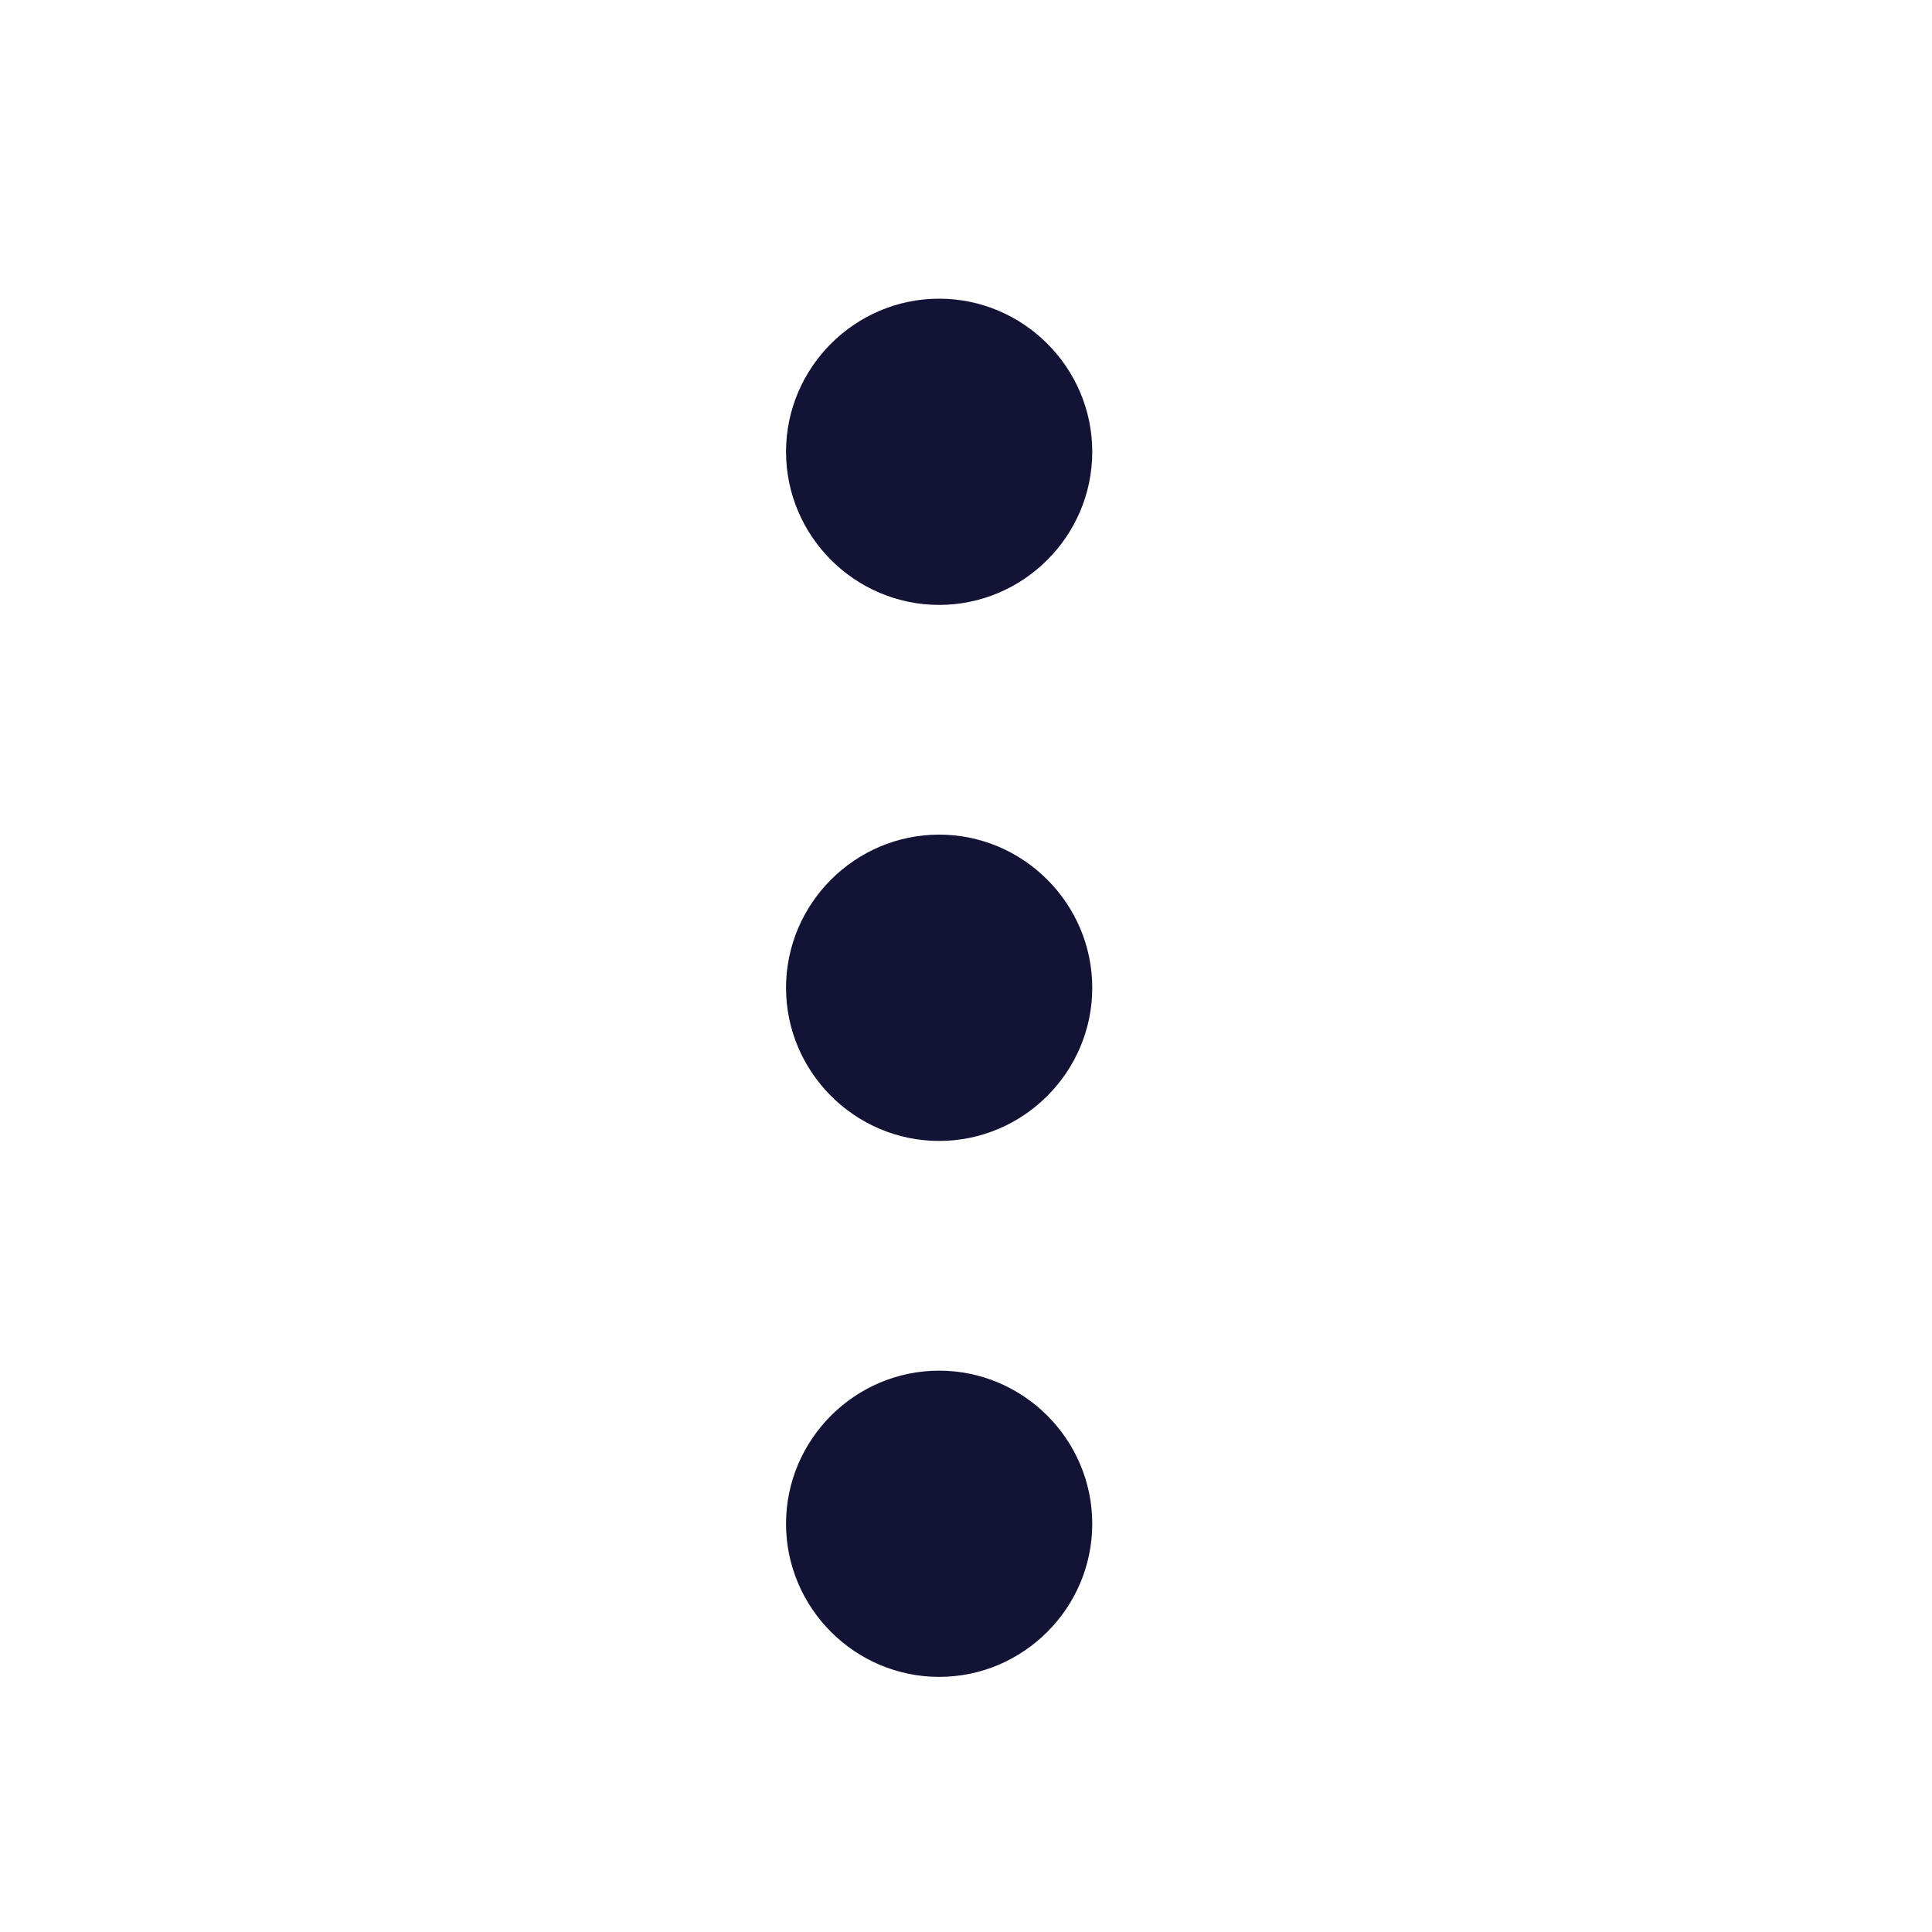 <svg width="20" height="20" viewBox="0 0 20 20" fill="none" xmlns="http://www.w3.org/2000/svg">
<path fill-rule="evenodd" clip-rule="evenodd" d="M9.722 6.262C10.594 6.262 11.307 5.549 11.307 4.677C11.307 3.805 10.594 3.092 9.722 3.092C8.85 3.092 8.137 3.805 8.137 4.677C8.137 5.549 8.85 6.262 9.722 6.262ZM11.307 10.226C11.307 11.097 10.594 11.811 9.722 11.811C8.85 11.811 8.137 11.097 8.137 10.226C8.137 9.354 8.85 8.64 9.722 8.64C10.594 8.64 11.307 9.354 11.307 10.226ZM8.137 15.774C8.137 14.902 8.85 14.189 9.722 14.189C10.594 14.189 11.307 14.902 11.307 15.774C11.307 16.646 10.594 17.359 9.722 17.359C8.85 17.359 8.137 16.646 8.137 15.774Z" fill="#131336"/>
<mask id="mask0_87_1624" style="mask-type:luminance" maskUnits="userSpaceOnUse" x="8" y="3" width="4" height="15">
<path fill-rule="evenodd" clip-rule="evenodd" d="M9.722 6.262C10.594 6.262 11.307 5.549 11.307 4.677C11.307 3.805 10.594 3.092 9.722 3.092C8.85 3.092 8.137 3.805 8.137 4.677C8.137 5.549 8.85 6.262 9.722 6.262ZM11.307 10.226C11.307 11.097 10.594 11.811 9.722 11.811C8.85 11.811 8.137 11.097 8.137 10.226C8.137 9.354 8.85 8.64 9.722 8.64C10.594 8.64 11.307 9.354 11.307 10.226ZM8.137 15.774C8.137 14.902 8.85 14.189 9.722 14.189C10.594 14.189 11.307 14.902 11.307 15.774C11.307 16.646 10.594 17.359 9.722 17.359C8.85 17.359 8.137 16.646 8.137 15.774Z" fill="white"/>
</mask>
<g mask="url(#mask0_87_1624)">
</g>
</svg>
